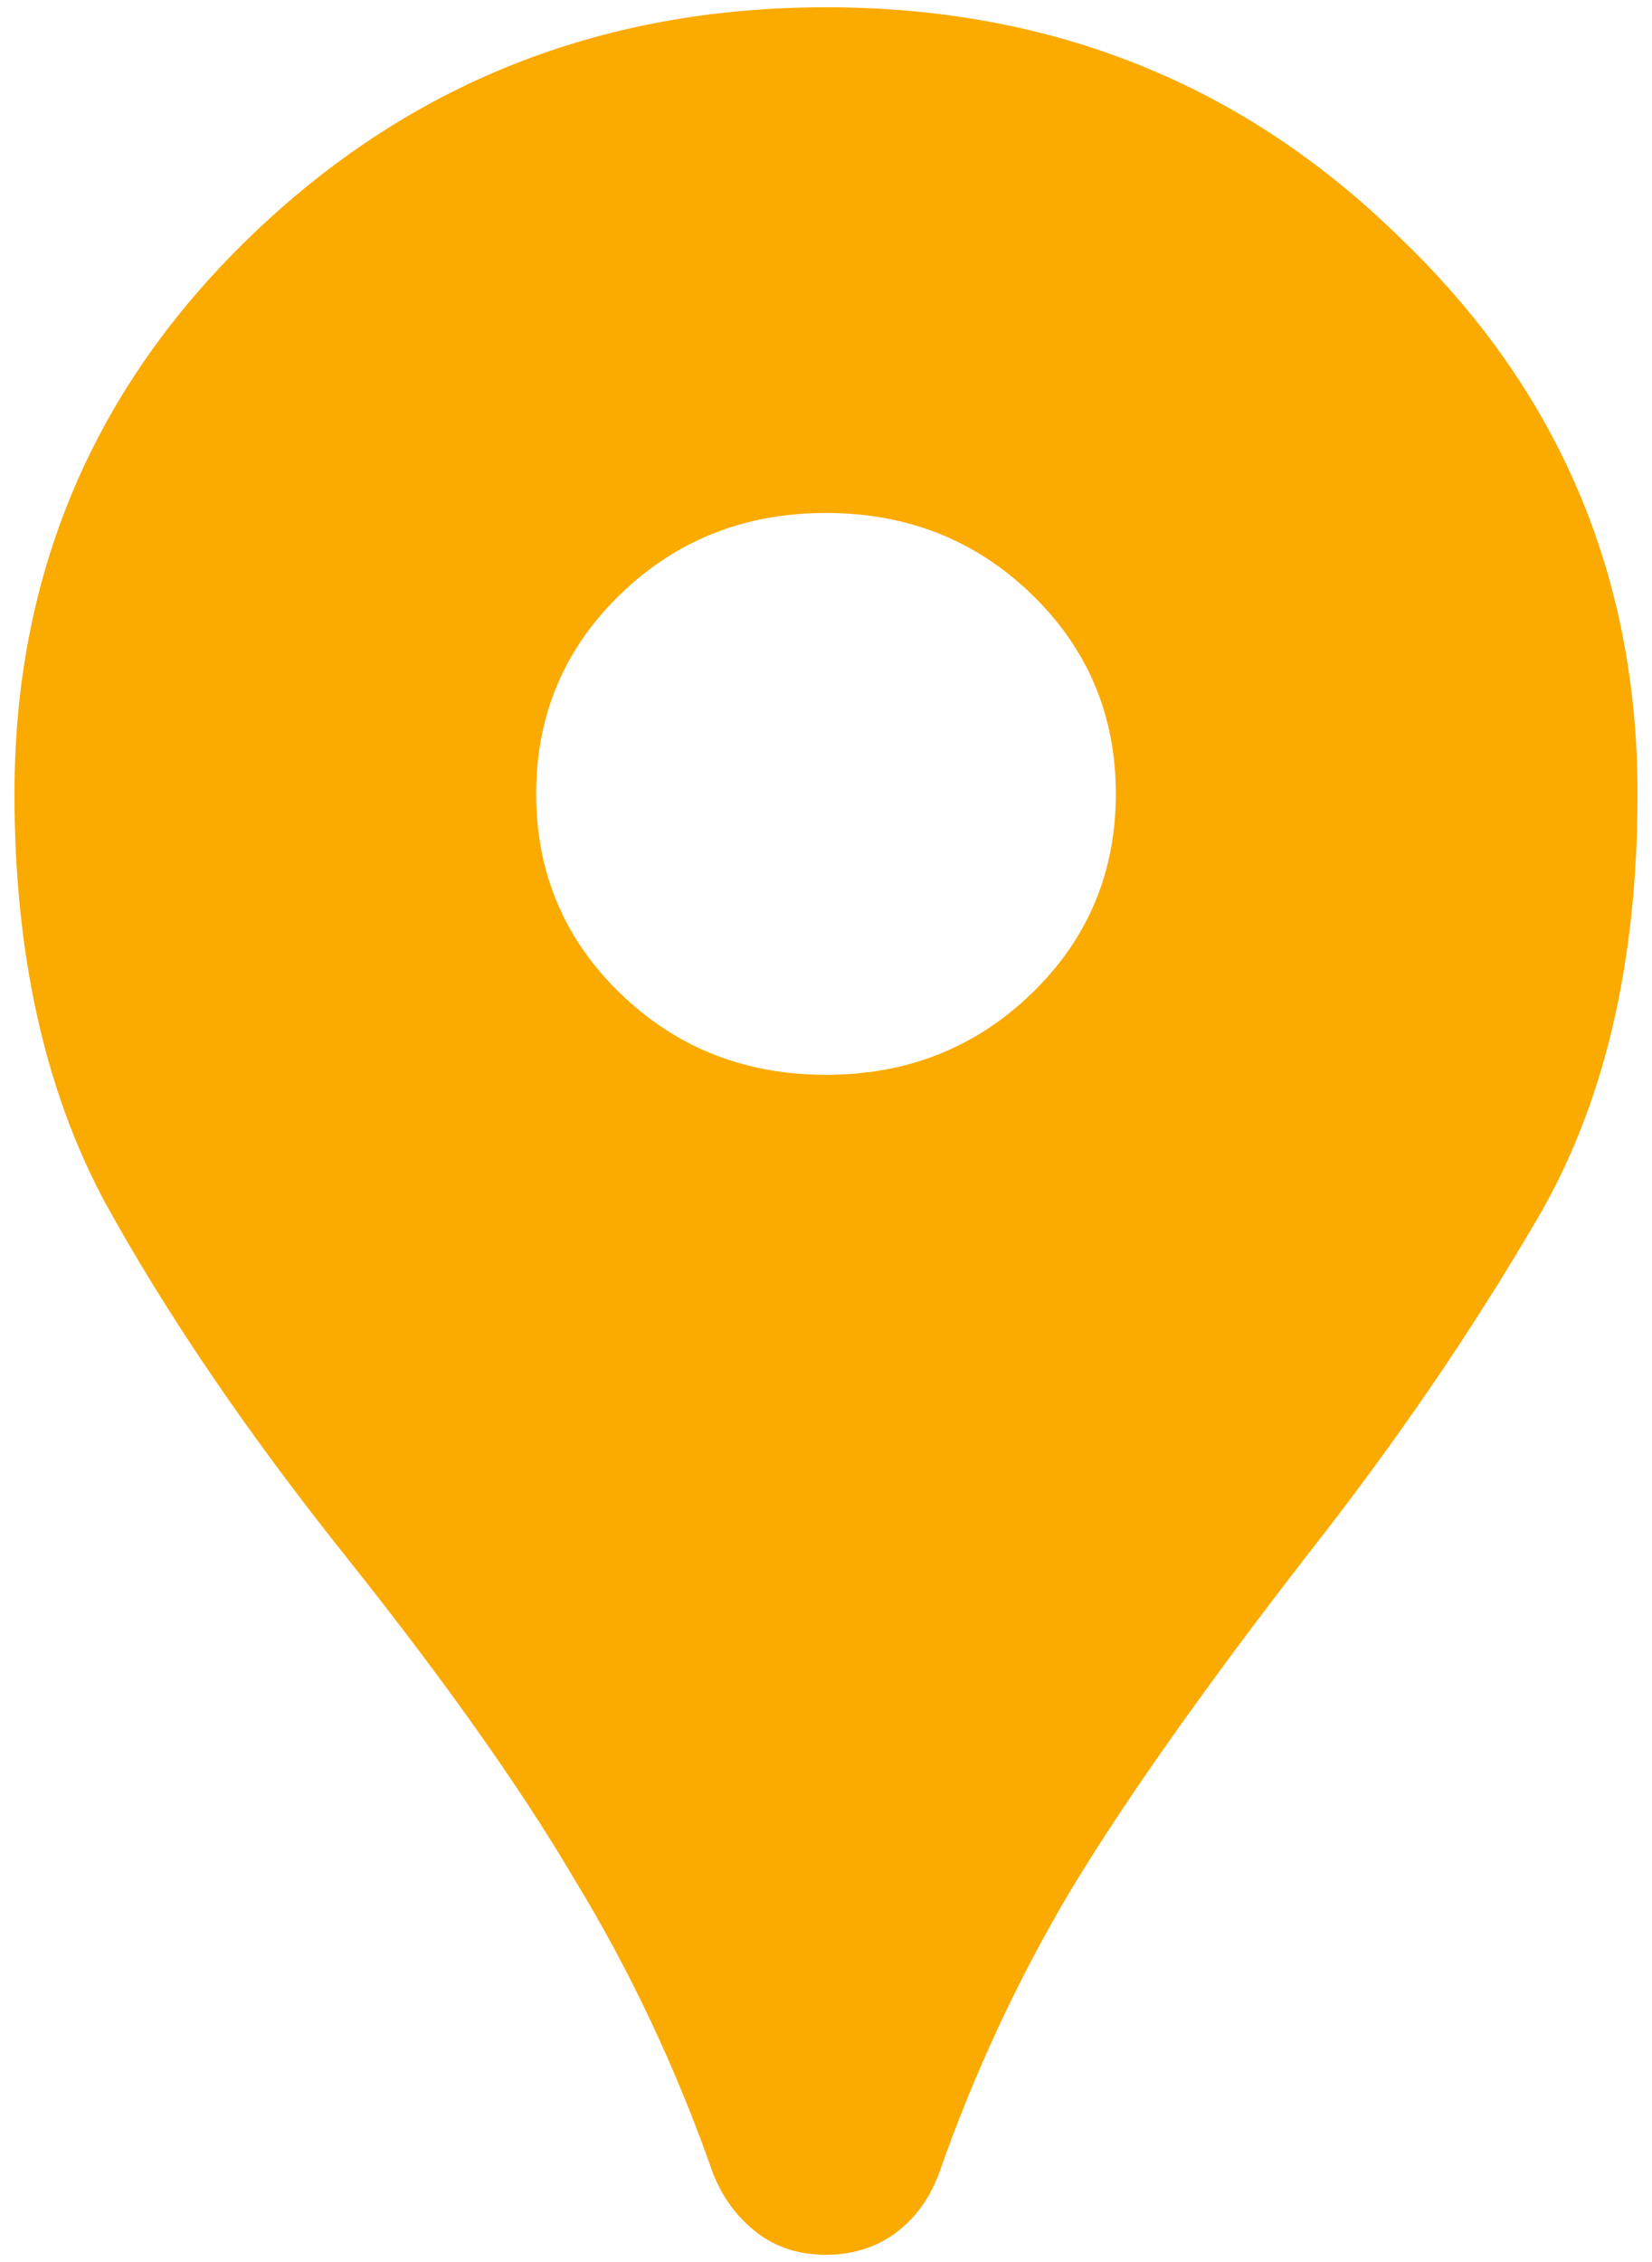 <svg width="38" height="52" viewBox="0 0 38 52" fill="none" xmlns="http://www.w3.org/2000/svg">
<path d="M19 51.833C18.378 51.833 17.844 51.661 17.4 51.317C16.956 50.972 16.622 50.52 16.4 49.96C15.556 47.549 14.489 45.289 13.2 43.179C11.956 41.069 10.2 38.594 7.933 35.752C5.667 32.91 3.822 30.198 2.4 27.614C1.022 25.031 0.333 21.91 0.333 18.25C0.333 13.213 2.133 8.95 5.733 5.462C9.378 1.932 13.8 0.167 19 0.167C24.2 0.167 28.6 1.932 32.2 5.462C35.844 8.95 37.667 13.213 37.667 18.25C37.667 22.168 36.889 25.44 35.333 28.067C33.822 30.65 32.067 33.212 30.067 35.752C27.667 38.852 25.844 41.435 24.6 43.502C23.4 45.526 22.4 47.678 21.6 49.96C21.378 50.563 21.022 51.037 20.533 51.381C20.089 51.683 19.578 51.833 19 51.833ZM19 24.708C20.867 24.708 22.444 24.084 23.733 22.835C25.022 21.587 25.667 20.058 25.667 18.25C25.667 16.442 25.022 14.913 23.733 13.665C22.444 12.416 20.867 11.792 19 11.792C17.133 11.792 15.556 12.416 14.267 13.665C12.978 14.913 12.333 16.442 12.333 18.25C12.333 20.058 12.978 21.587 14.267 22.835C15.556 24.084 17.133 24.708 19 24.708Z" fill="#FBAA00"/>
</svg>
